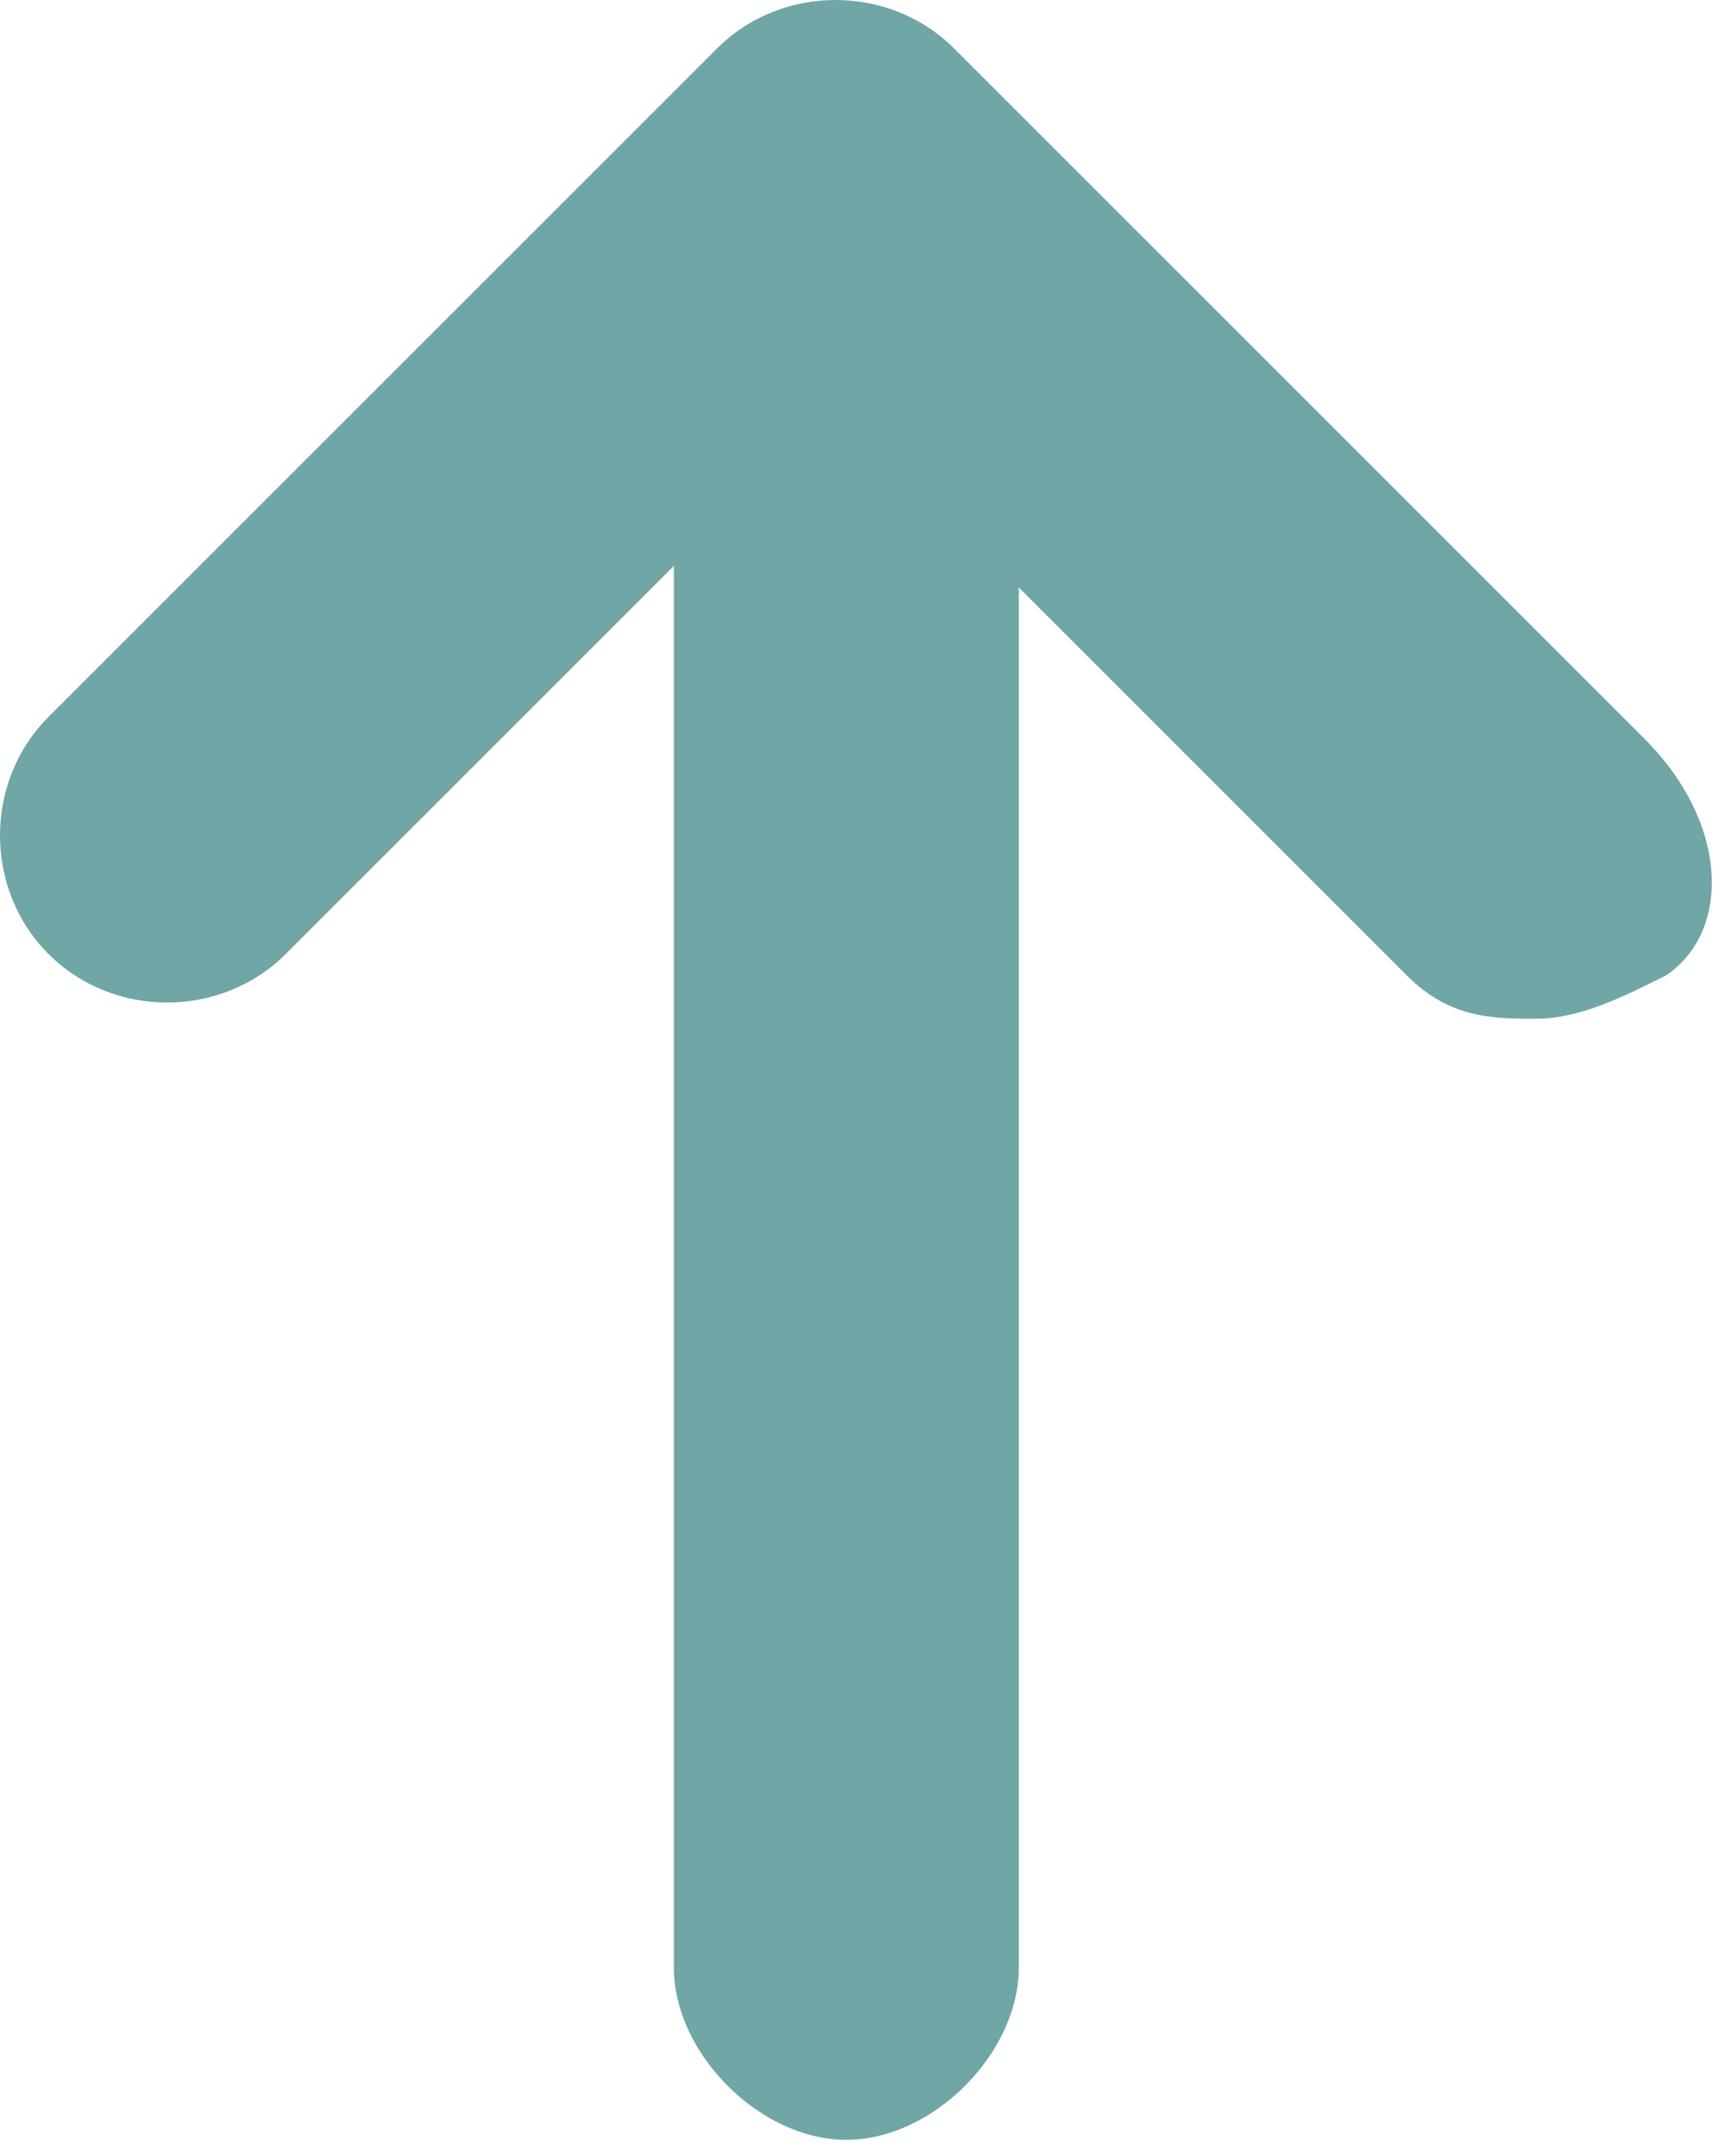 <svg width="8" height="10" viewBox="0 0 8 10" fill="none" xmlns="http://www.w3.org/2000/svg">
<path d="M7.625 3.425L4.425 0.225C4.125 -0.075 3.625 -0.075 3.325 0.225L0.225 3.325C-0.075 3.625 -0.075 4.125 0.225 4.425C0.525 4.725 1.025 4.725 1.325 4.425L3.125 2.625V9.125C3.125 9.525 3.525 9.925 3.925 9.925C4.325 9.925 4.725 9.525 4.725 9.125V2.725L6.525 4.525C6.725 4.725 6.925 4.725 7.125 4.725C7.325 4.725 7.525 4.625 7.725 4.525C8.025 4.325 8.025 3.825 7.625 3.425Z" fill="#70A6A6"/>
</svg>
